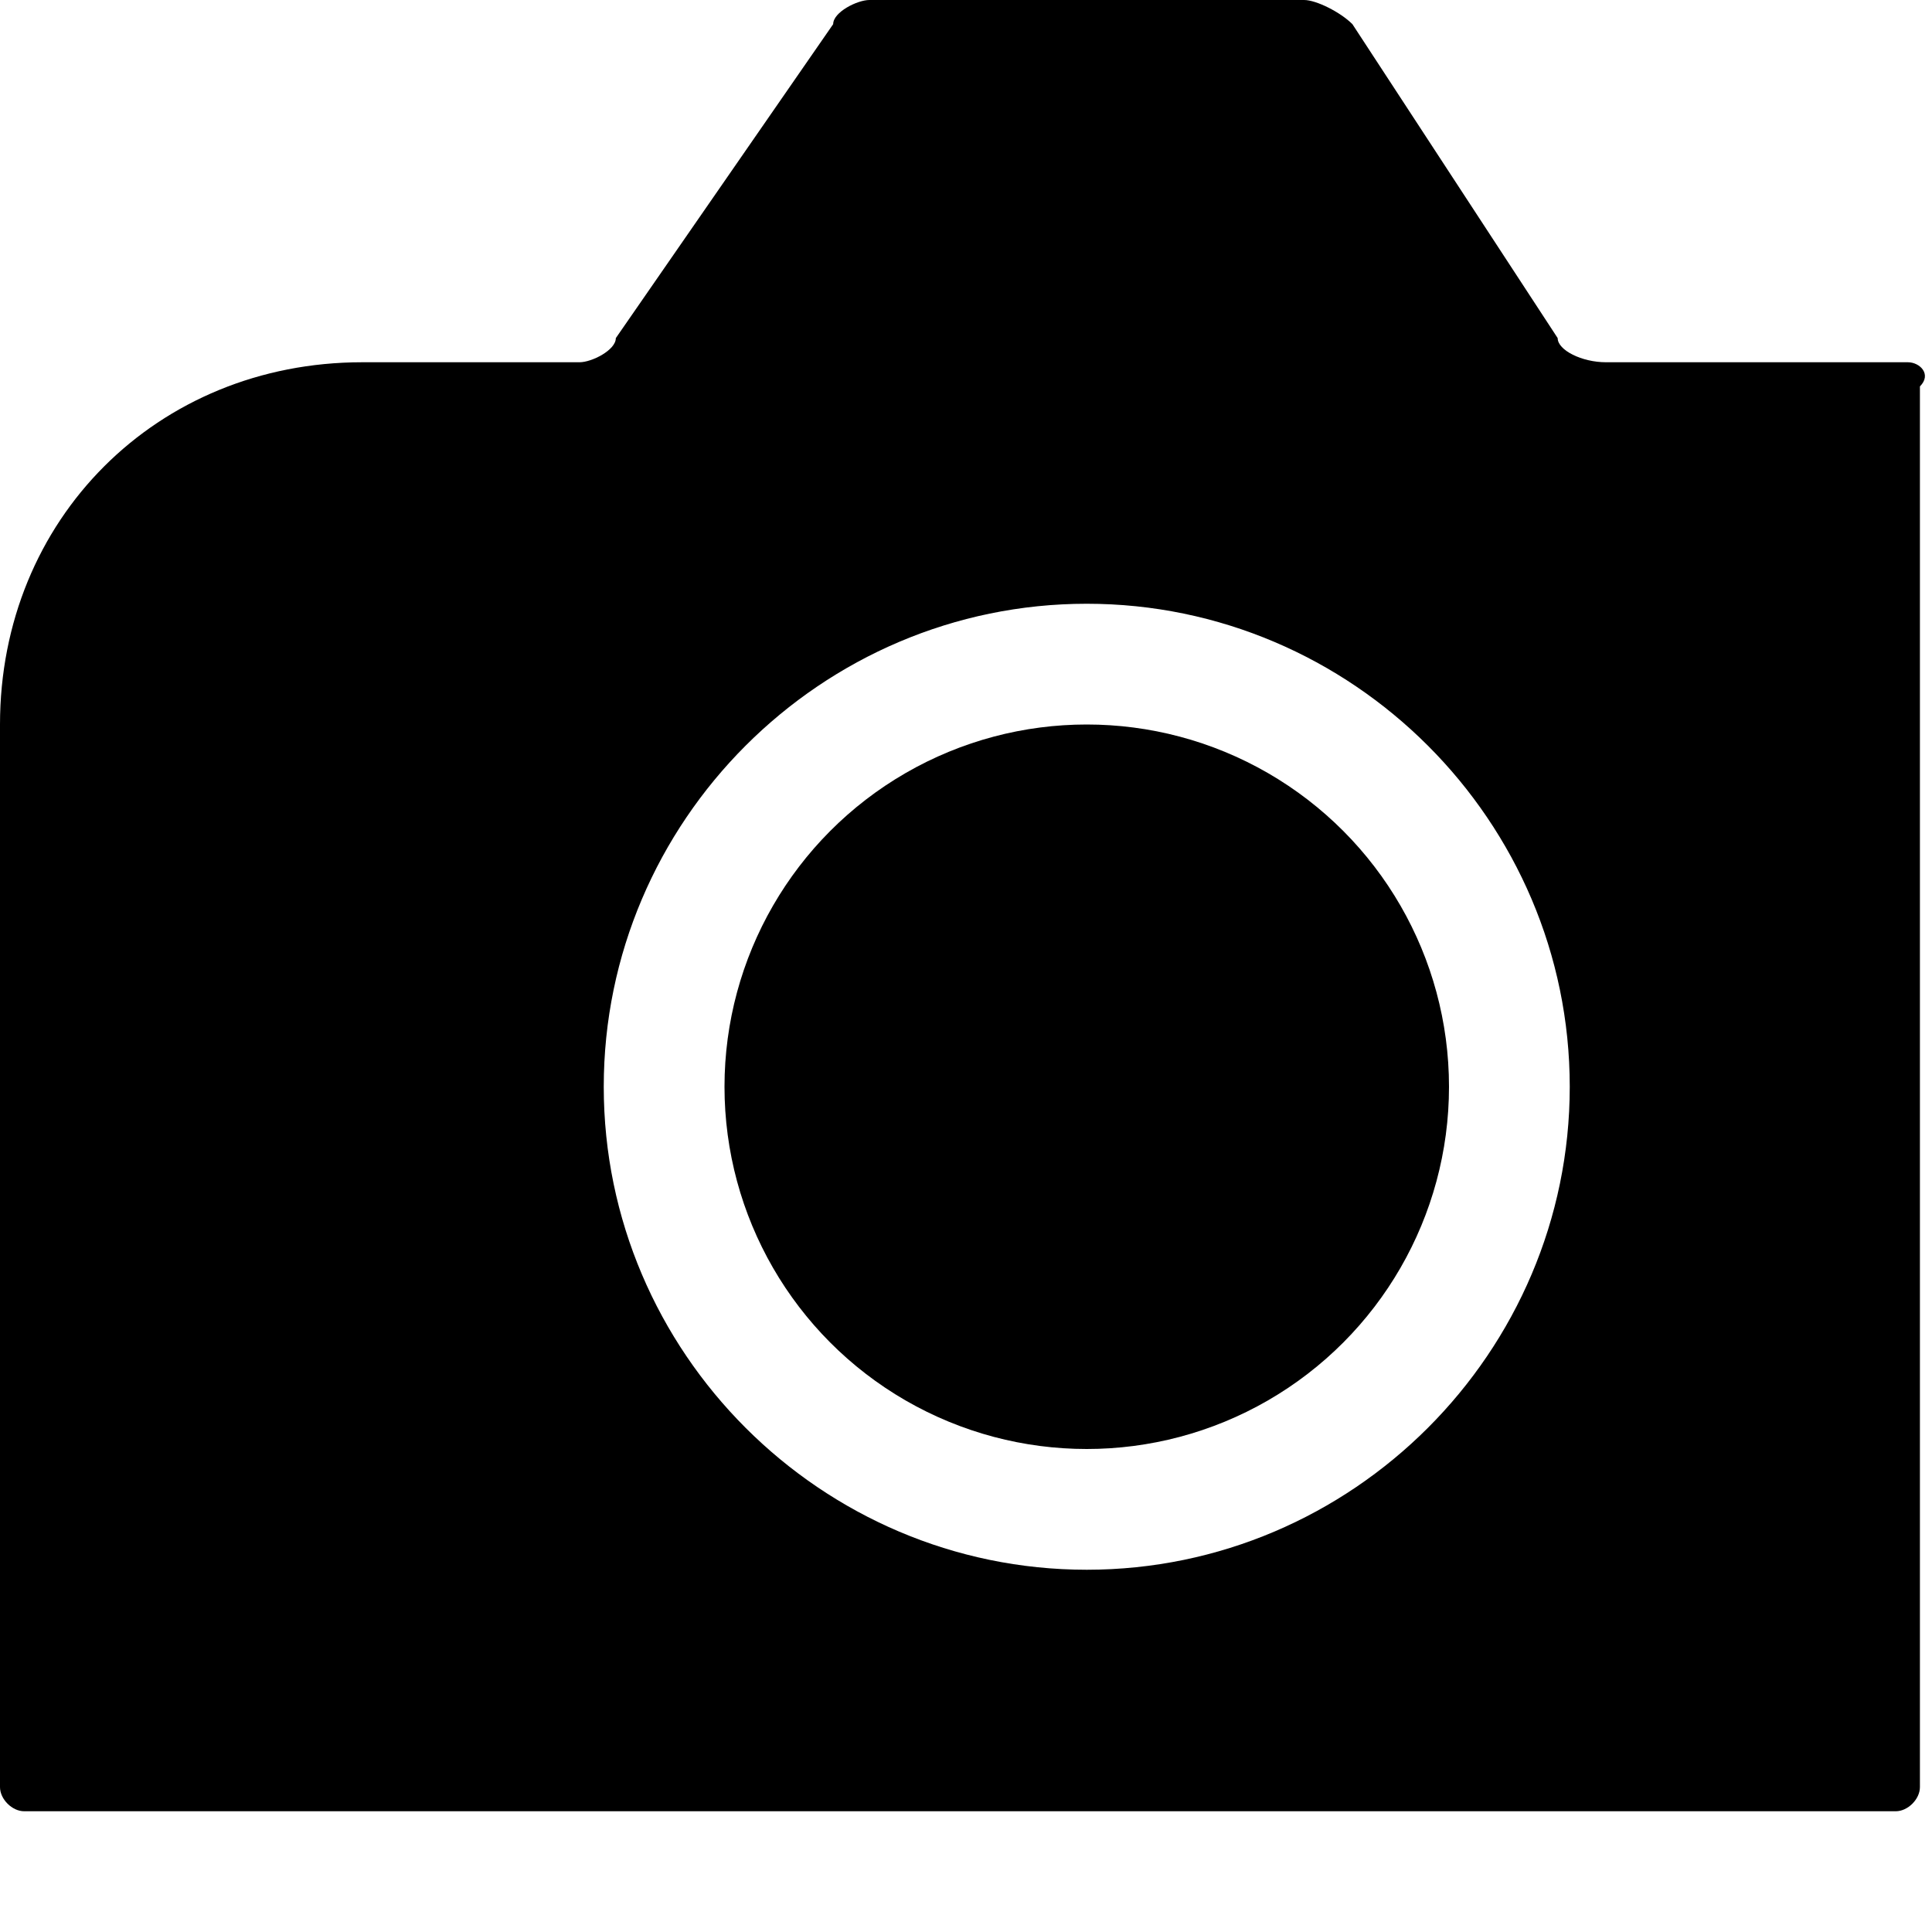 <svg version="1.1" xmlns="http://www.w3.org/2000/svg" width="16" height="16" data-icon="camera-slr" class="iconic iconic-camera-slr iconic-size-sm" viewBox="0 0 16 16">
  <g class="iconic-metadata">
    <title>Camera Slr</title>
  </g>
  <defs>
    <clipPath id="iconic-size-sm-camera-slr-clip-0">
      <path d="M0 0v15h16v-15h-16zm9 13c-2.2 0-4-1.8-4-4s1.8-4 4-4 4 1.8 4 4-1.8 4-4 4z" />
    </clipPath>
  </defs>
  <g class="iconic-container" data-width="16" data-height="15">
    <path clip-path="url(#iconic-size-sm-camera-slr-clip-0)" d="M12.9 2.8l-1.7-2.6c-.1-.1-.3-.2-.4-.2h-3.6c-.1 0-.3.1-.3.2l-1.8 2.6c0 .1-.2.2-.3.2h-1.8c-1.7 0-3 1.3-3 3v8.8c0 .1.1.2.2.2h15.5c.1 0 .2-.1.2-.2v-11.6c.1-.1 0-.2-.1-.2h-2.5c-.2 0-.4-.1-.4-.2z"
    class="iconic-camera-slr-body iconic-property-fill" />
    <circle cx="9" cy="9" r="3" class="iconic-camera-slr-lens iconic-property-accent iconic-property-fill" />
  </g>
</svg>